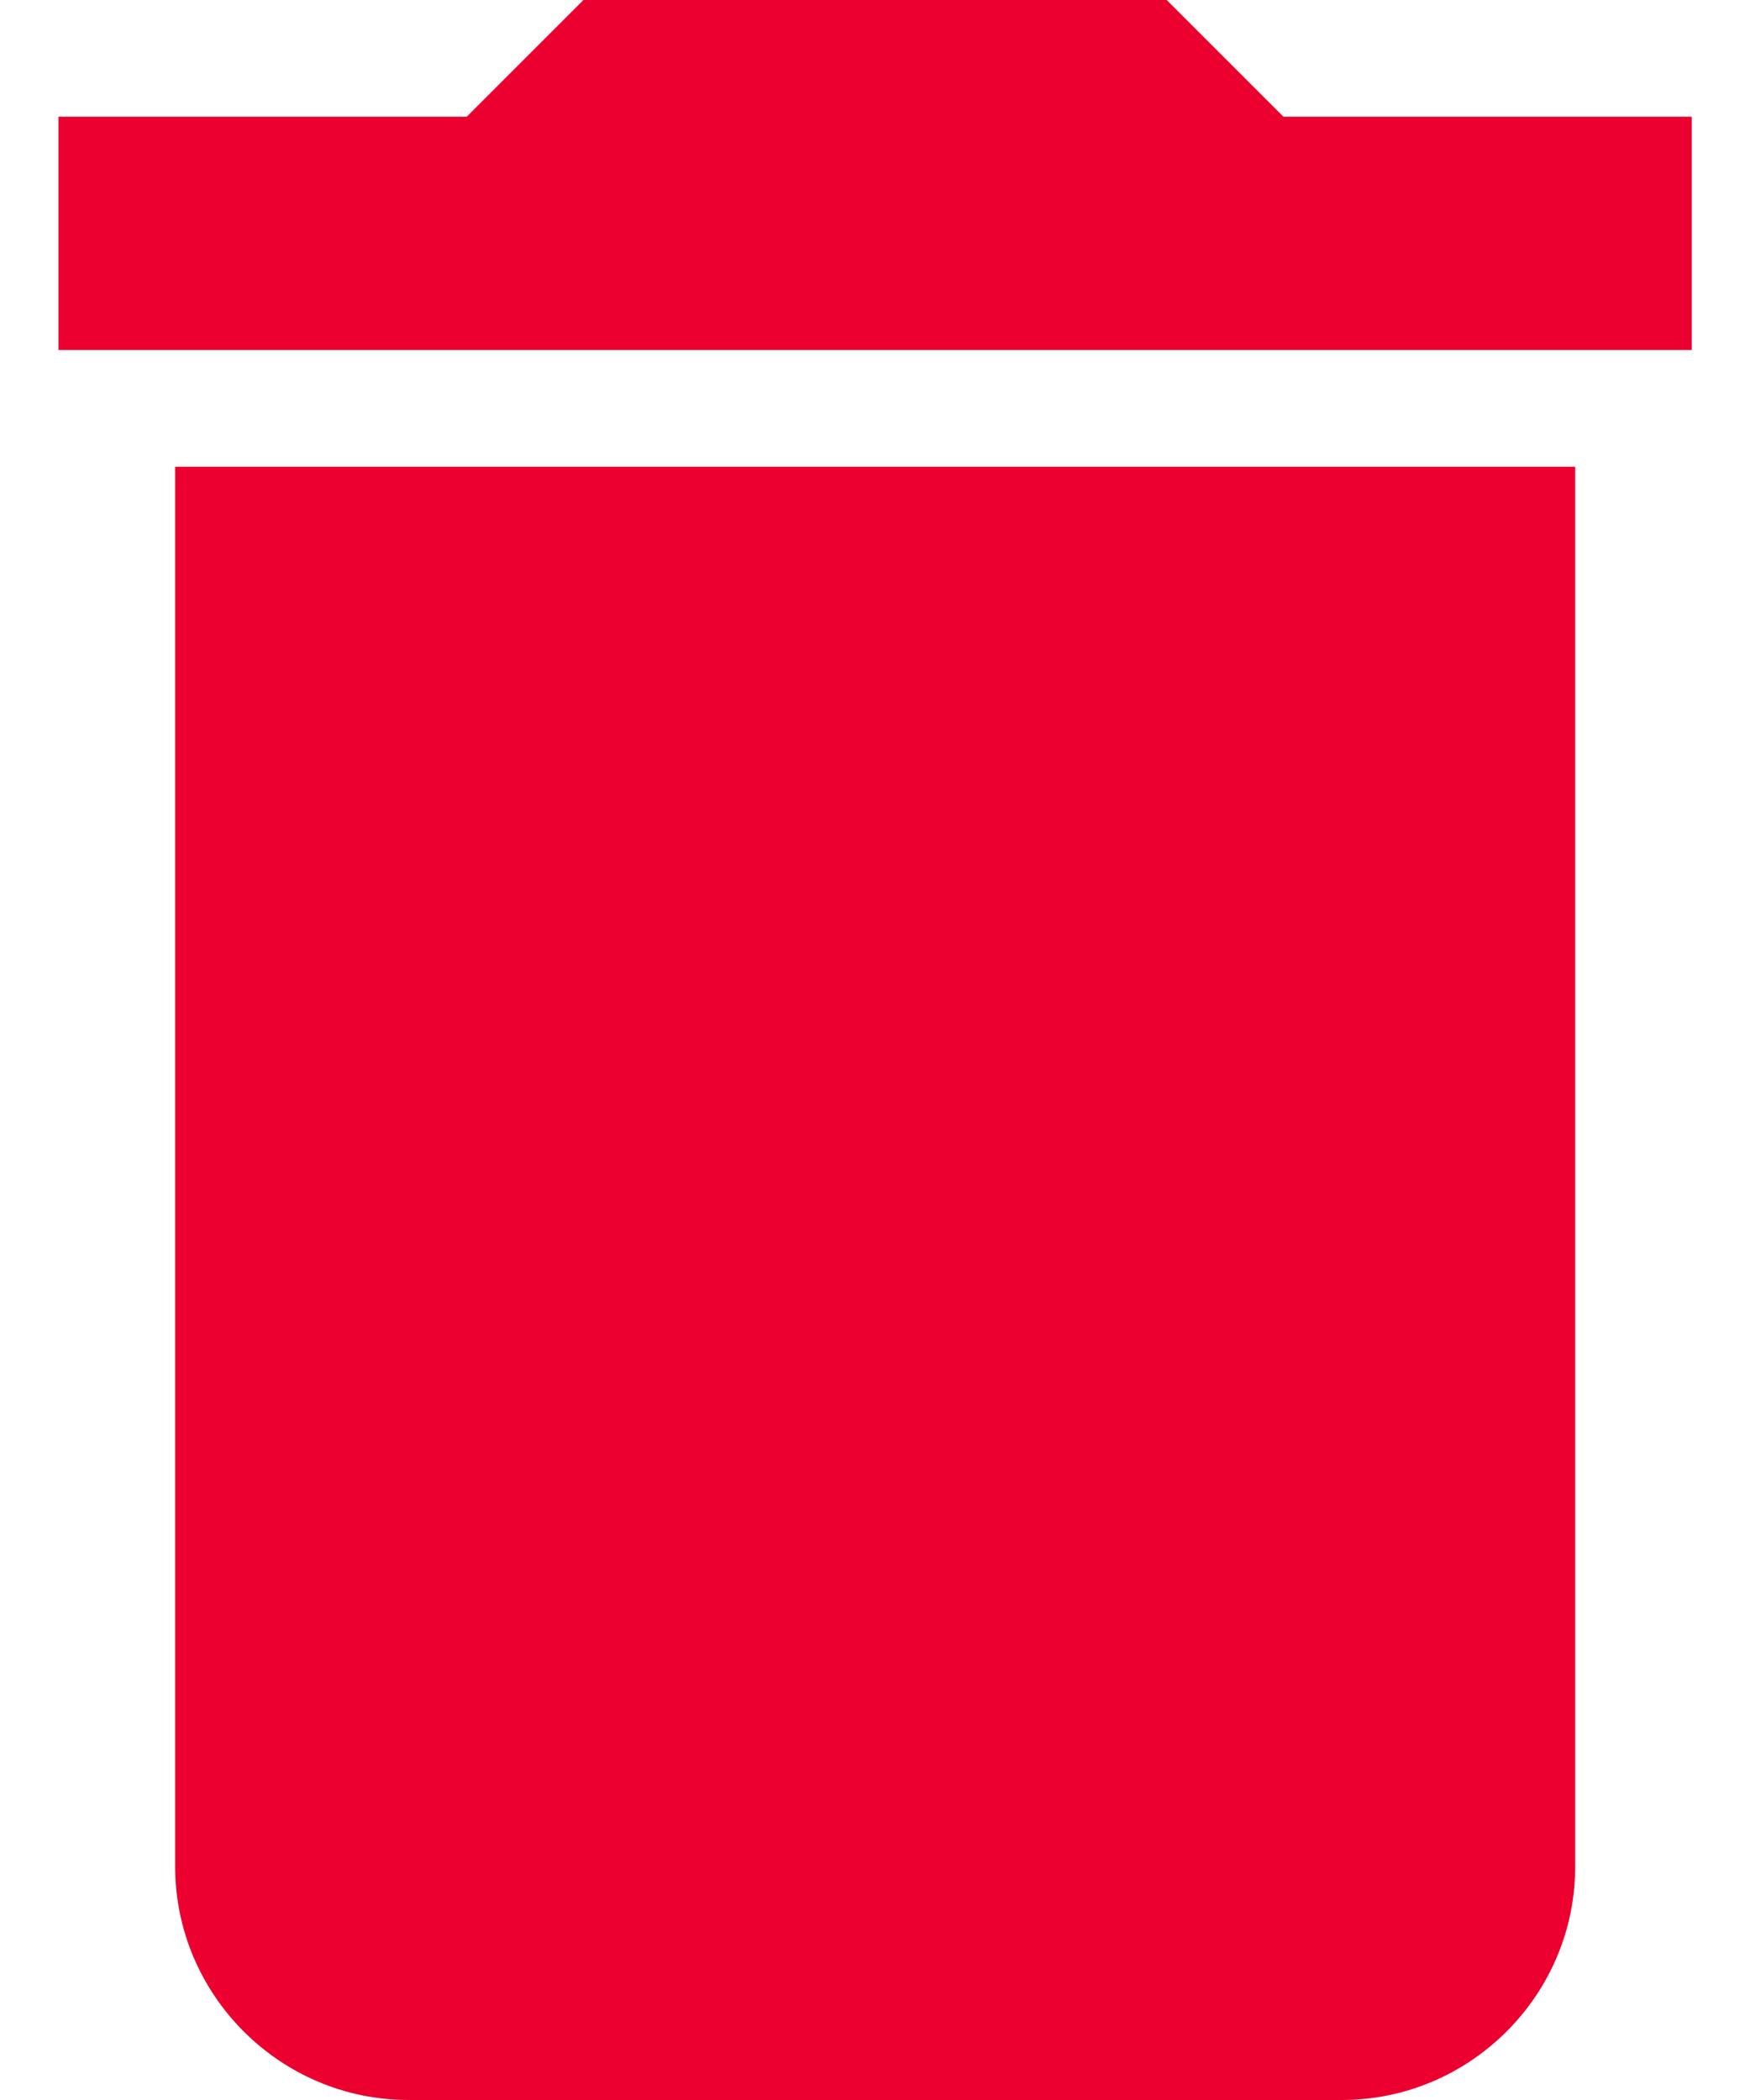 <svg width="10" height="12" viewBox="0 0 10 12" fill="none" xmlns="http://www.w3.org/2000/svg">
<path d="M1.001 10.667C1.001 11.4 1.601 12 2.334 12H7.667C8.401 12 9.001 11.4 9.001 10.667V2.667H1.001V10.667ZM9.667 0.667H7.334L6.667 0H3.334L2.667 0.667H0.334V2H9.667V0.667Z" fill="#EB002F"/>
</svg>
